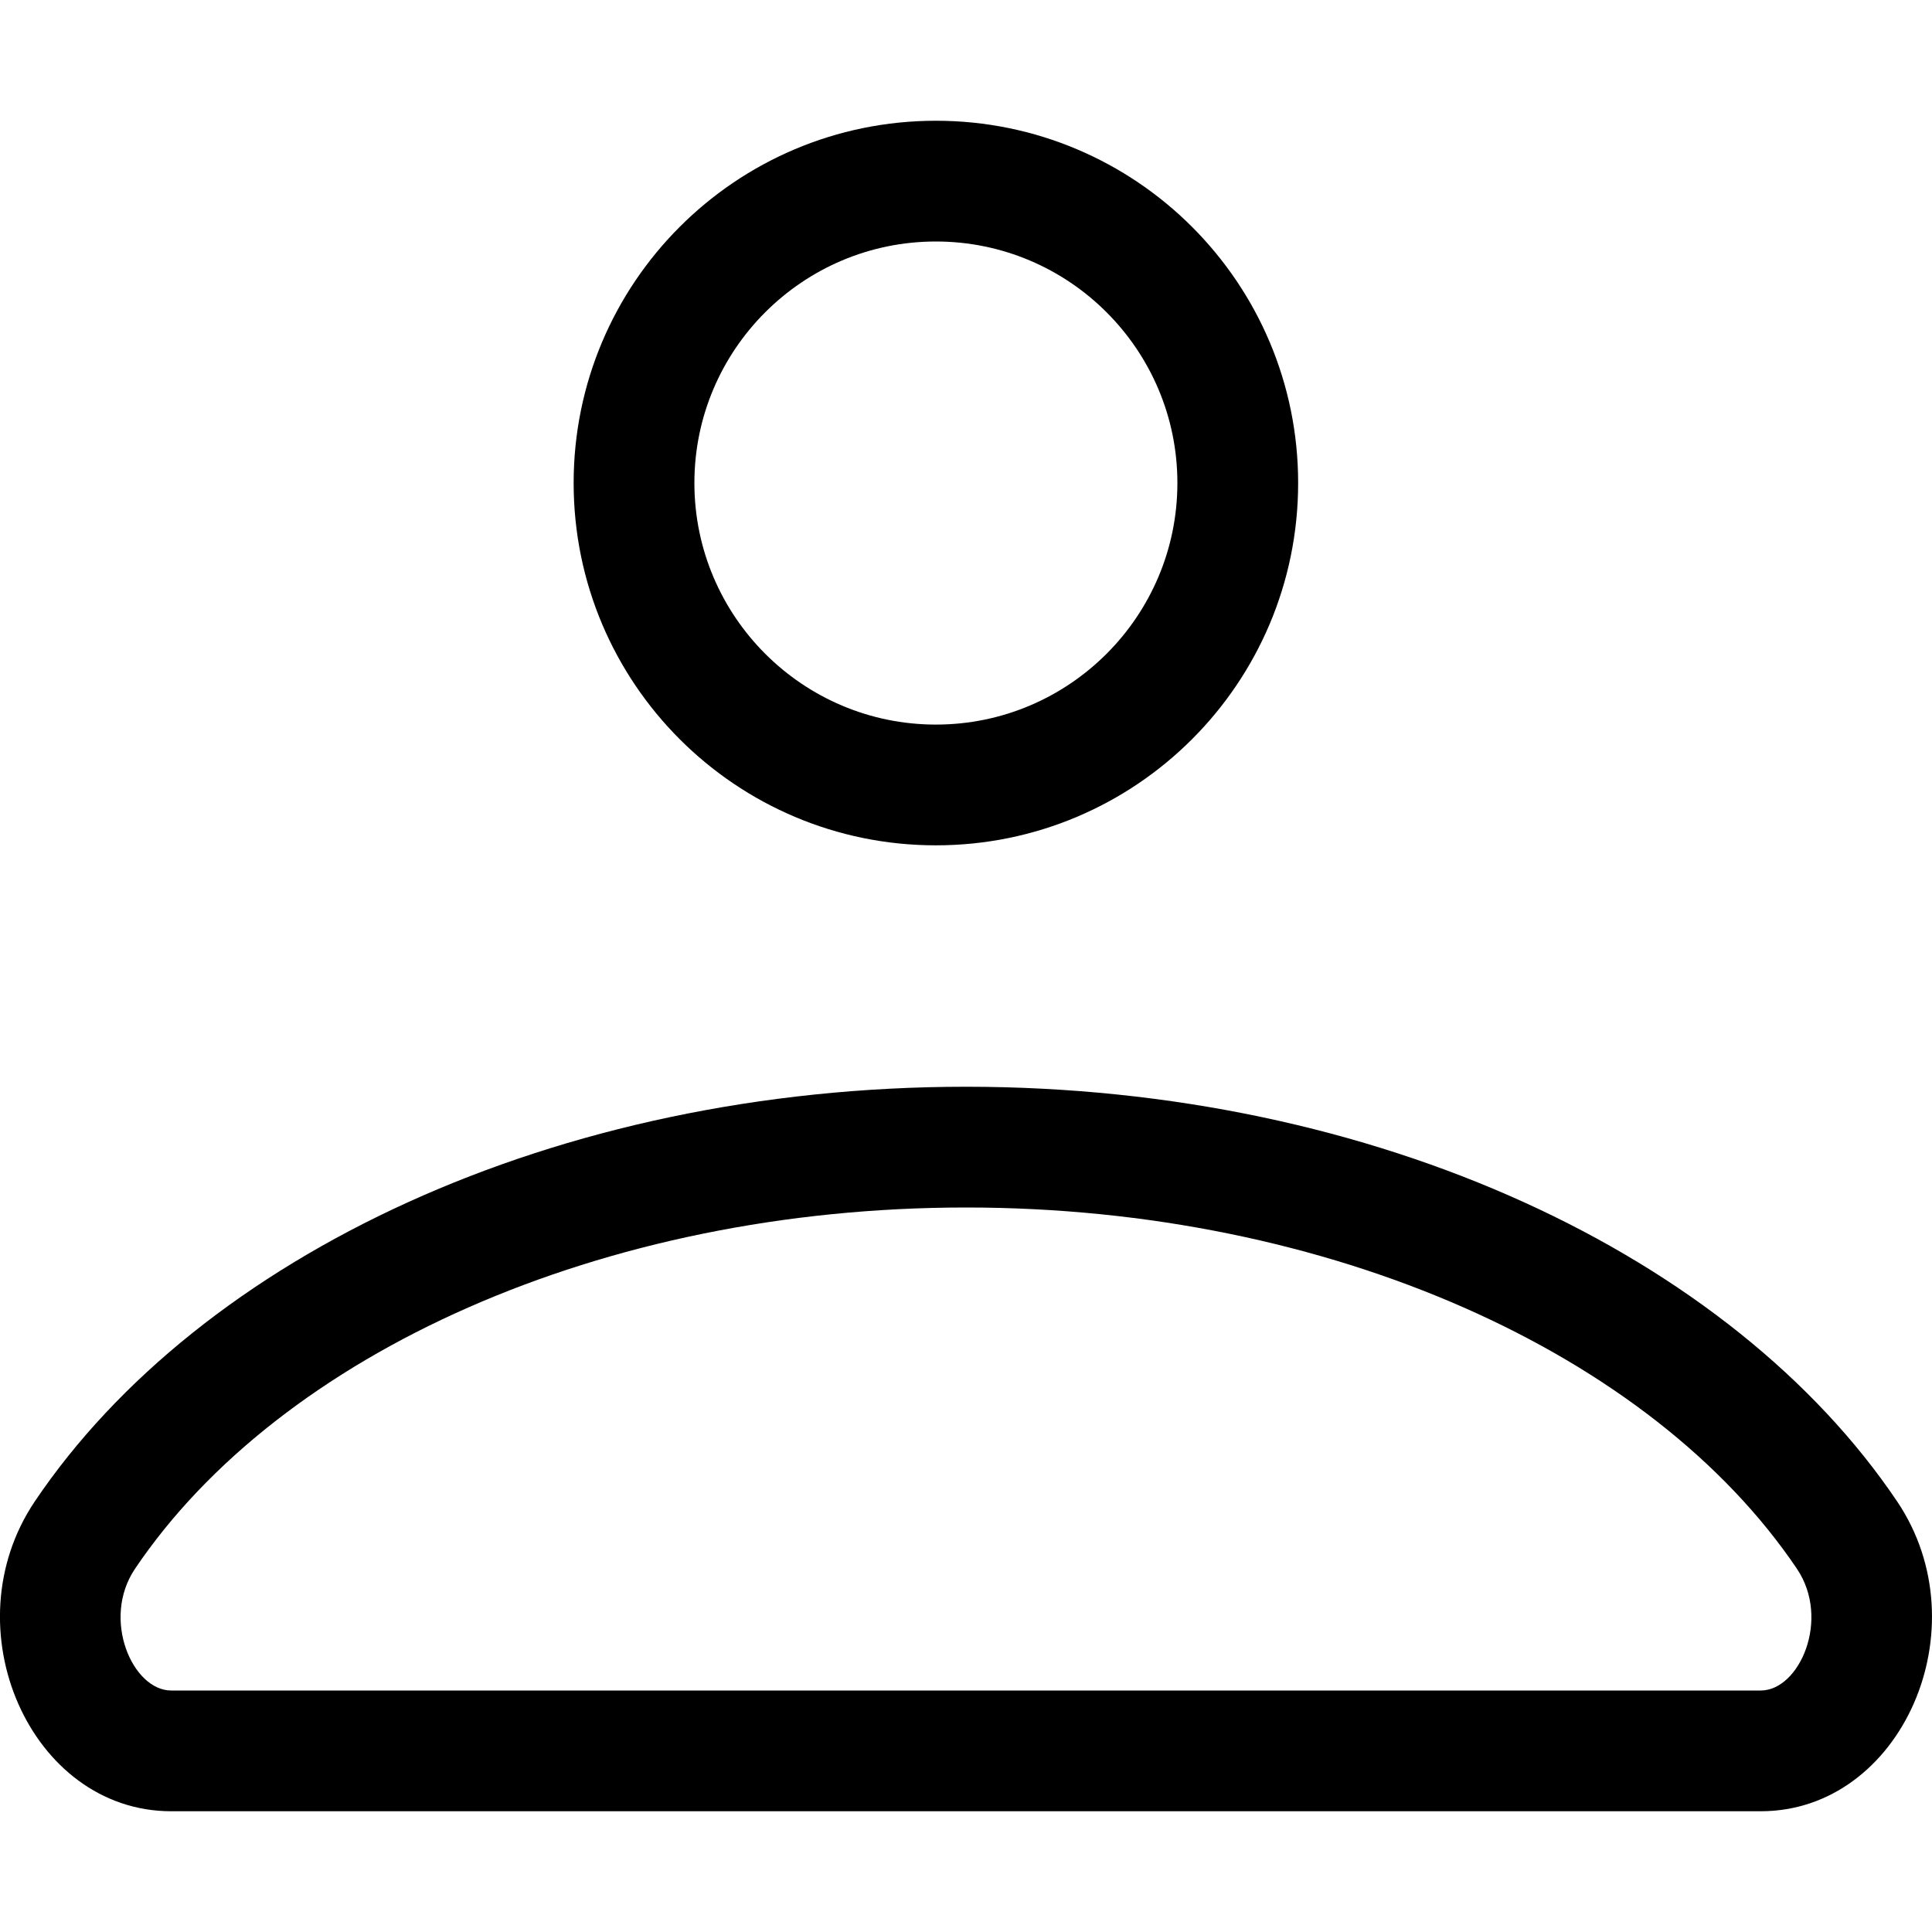 <svg xmlns="http://www.w3.org/2000/svg" width="24" height="24" viewBox="0 0 24 24">
  <path fill-rule="nonzero" d="M12 13.5c5.107 0 9.515 2.106 11.566 5.15 1.061 1.574.053 3.85-1.693 3.85H2.126c-1.746 0-2.753-2.276-1.693-3.85 2.051-3.044 6.46-5.15 11.567-5.15Zm0 1.5c-4.525 0-8.522 1.816-10.323 4.488C1.256 20.113 1.647 21 2.126 21h19.747c.48 0 .871-.886.449-1.512C20.521 16.816 16.525 15 12 15Zm-.374-4.499c-2.486 0-4.5-2.015-4.5-4.501 0-2.485 2.014-4.5 4.5-4.5 2.485 0 4.5 2.015 4.5 4.5 0 2.486-2.015 4.501-4.5 4.501Zm0-7.501c-1.655 0-3 1.346-3 3 0 1.655 1.345 3.001 3 3.001s3-1.346 3-3.001c0-1.654-1.345-3-3-3Z"/>
</svg>
